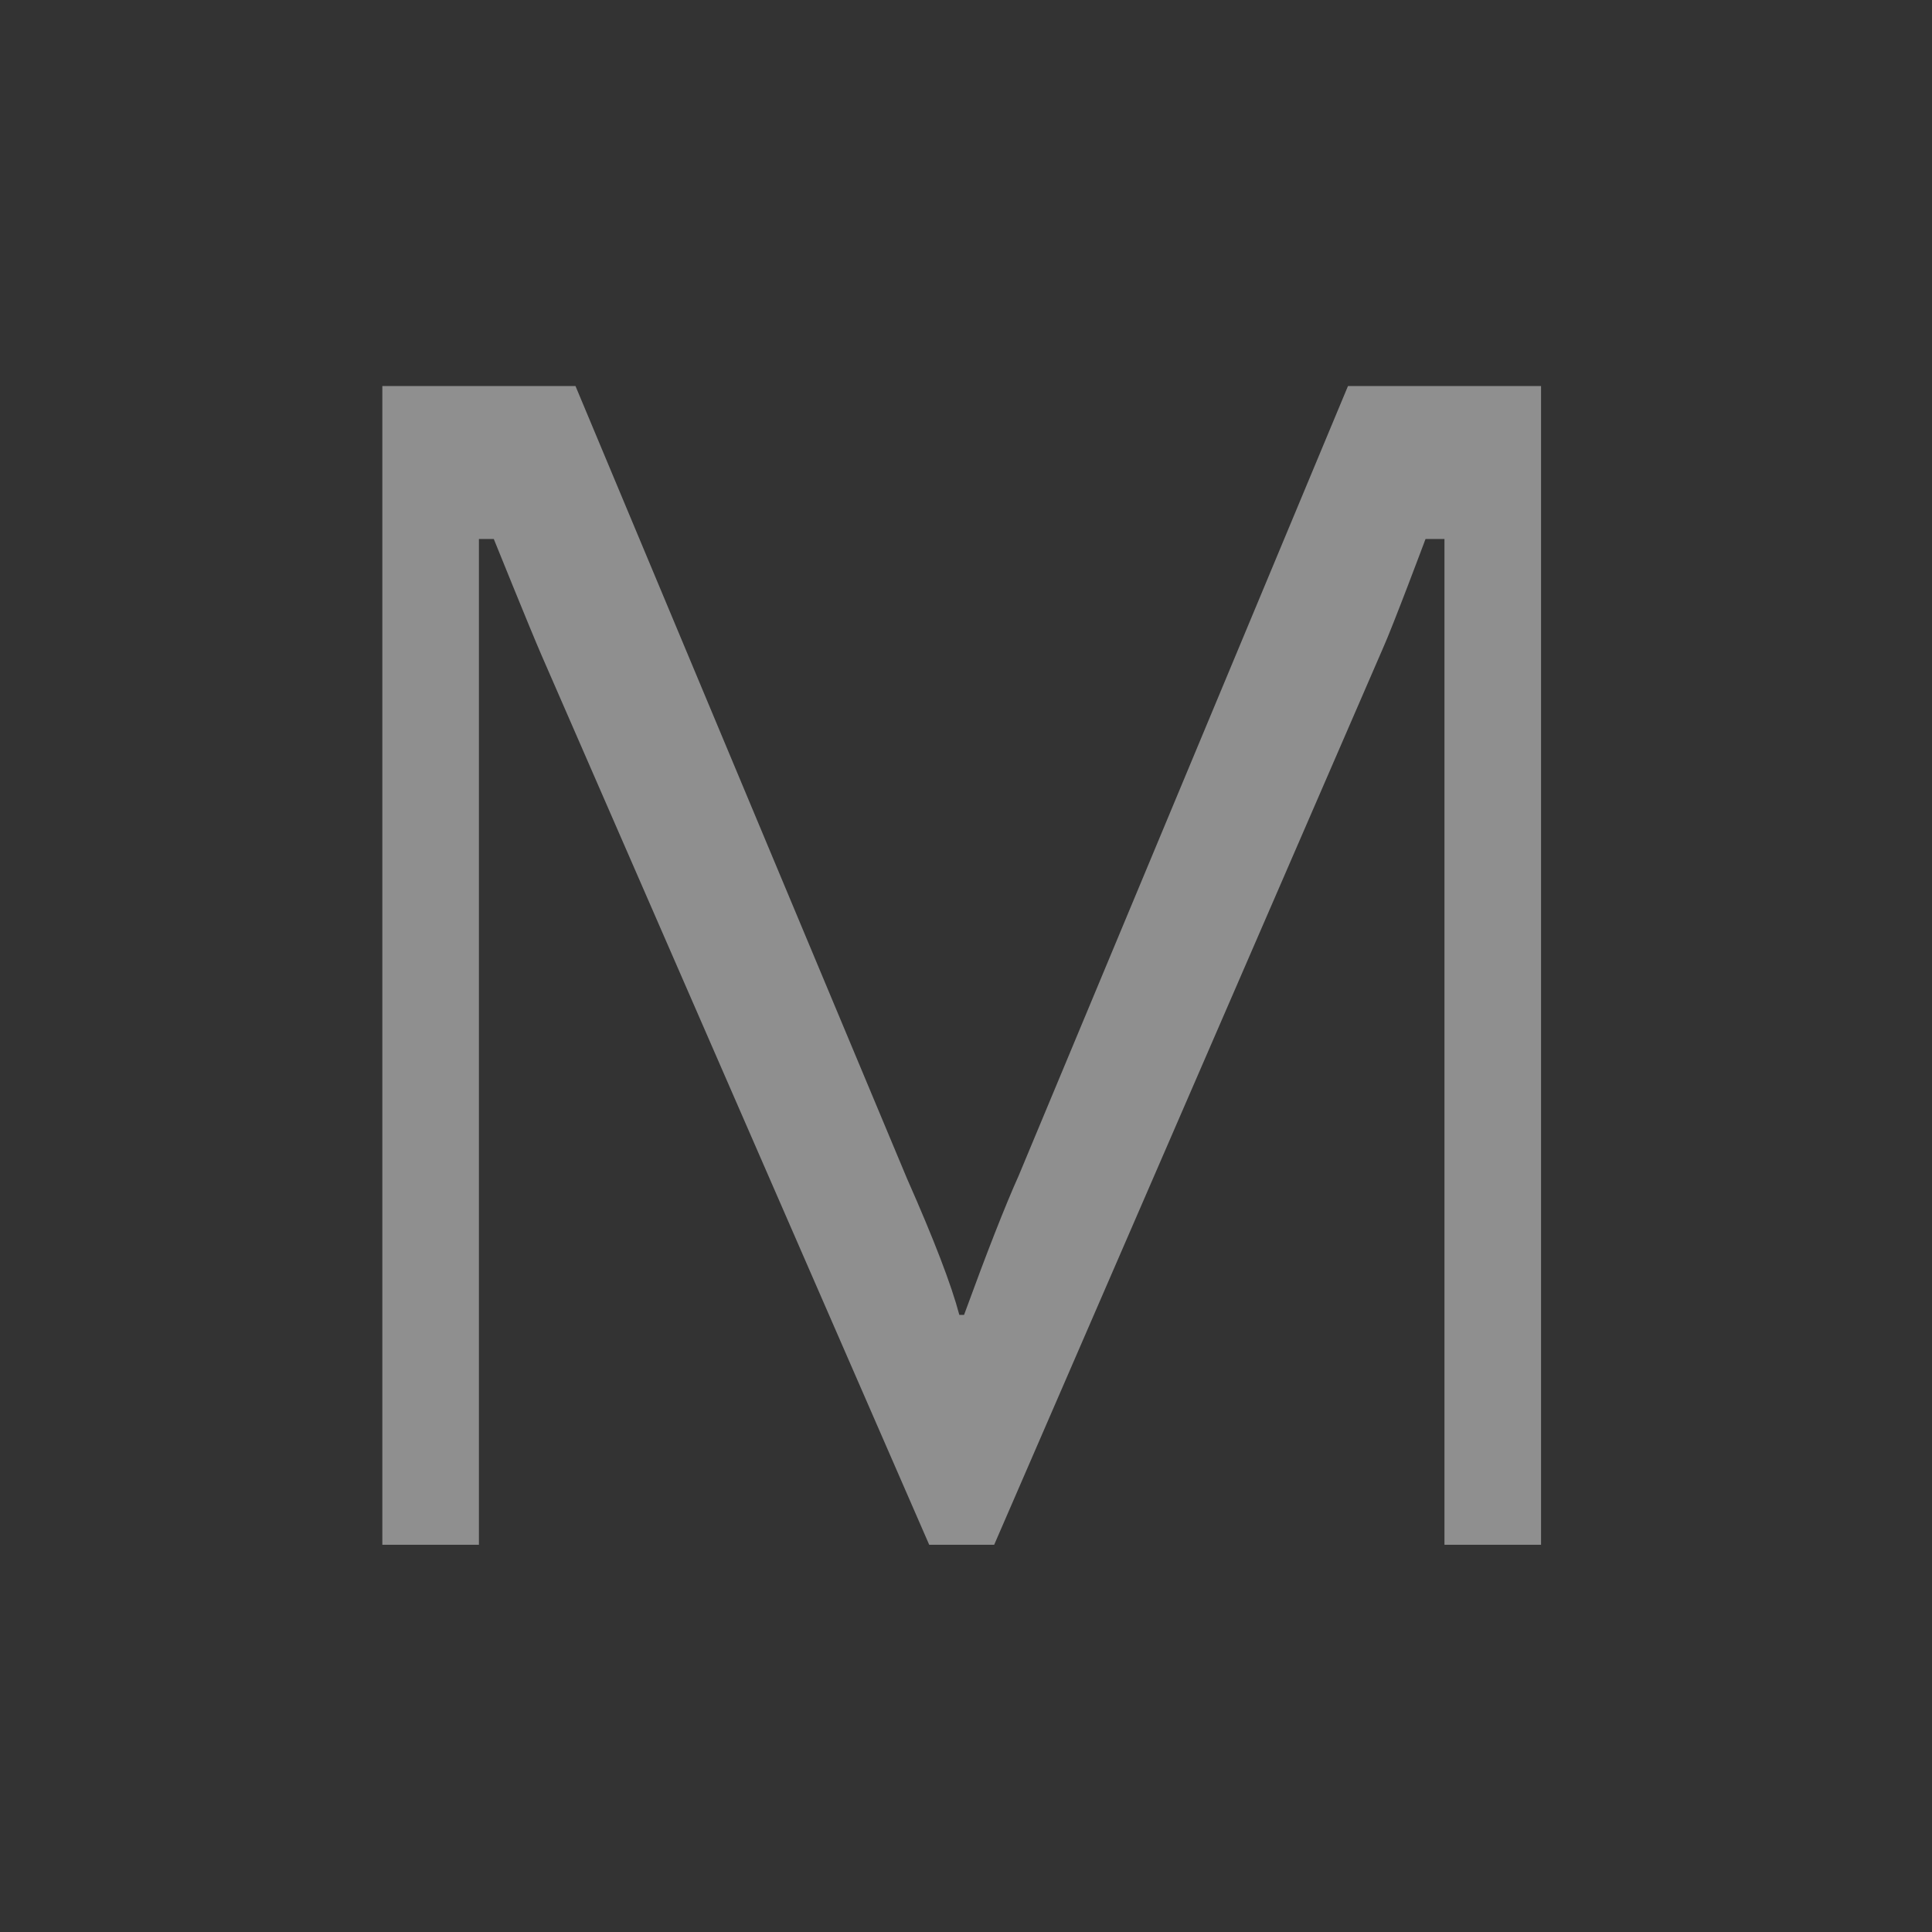 <?xml version="1.0" encoding="UTF-8" standalone="no"?>
<!DOCTYPE svg PUBLIC "-//W3C//DTD SVG 1.1//EN" "http://www.w3.org/Graphics/SVG/1.1/DTD/svg11.dtd">
<svg width="100%" height="100%" viewBox="0 0 20 20" version="1.1" xmlns="http://www.w3.org/2000/svg" xmlns:xlink="http://www.w3.org/1999/xlink" xml:space="preserve" xmlns:serif="http://www.serif.com/" style="fill-rule:evenodd;clip-rule:evenodd;stroke-linejoin:round;stroke-miterlimit:2;">
    <rect x="0" y="0" width="20" height="20" fill="#333333" stroke="none"/>
    <g transform="matrix(1,0,0,1,-96,-4)">
        <g transform="matrix(0.75,0,0,0.75,-596.75,192.5)">
            <g id="Mute_Normal" transform="matrix(1.333,0,0,1.333,795.667,-256.667)">
                <g id="BG-Transparent" serif:id="BG Transparent" transform="matrix(1,0,0,1,96,4)">
                    <rect x="0" y="0" width="20" height="20" style="fill:none;"/>
                </g>
                <g id="Mute" opacity="0.45">
                    <rect x="100" y="8" width="13" height="13" style="fill:none;"/>
                    <g transform="matrix(0.957,0,0,0.957,3.697,-0.33)">
                        <path d="M113.149,21.24L112.104,21.24L112.104,10.358L111.899,10.358C111.899,10.358 111.543,11.31 111.434,11.55L107.232,21.24L106.529,21.24L102.336,11.619C102.216,11.344 101.818,10.358 101.818,10.358L101.657,10.358L101.657,21.24L100.612,21.24L100.612,8.703L102.702,8.703L106.289,17.278C106.58,17.936 106.769,18.427 106.855,18.753L106.906,18.753C107.152,18.079 107.349,17.576 107.498,17.244L111.06,8.703L113.149,8.703L113.149,21.24Z" style="fill:white;fill-rule:nonzero;"/>
                    </g>
                </g>
            </g>
        </g>
    </g>
</svg>
